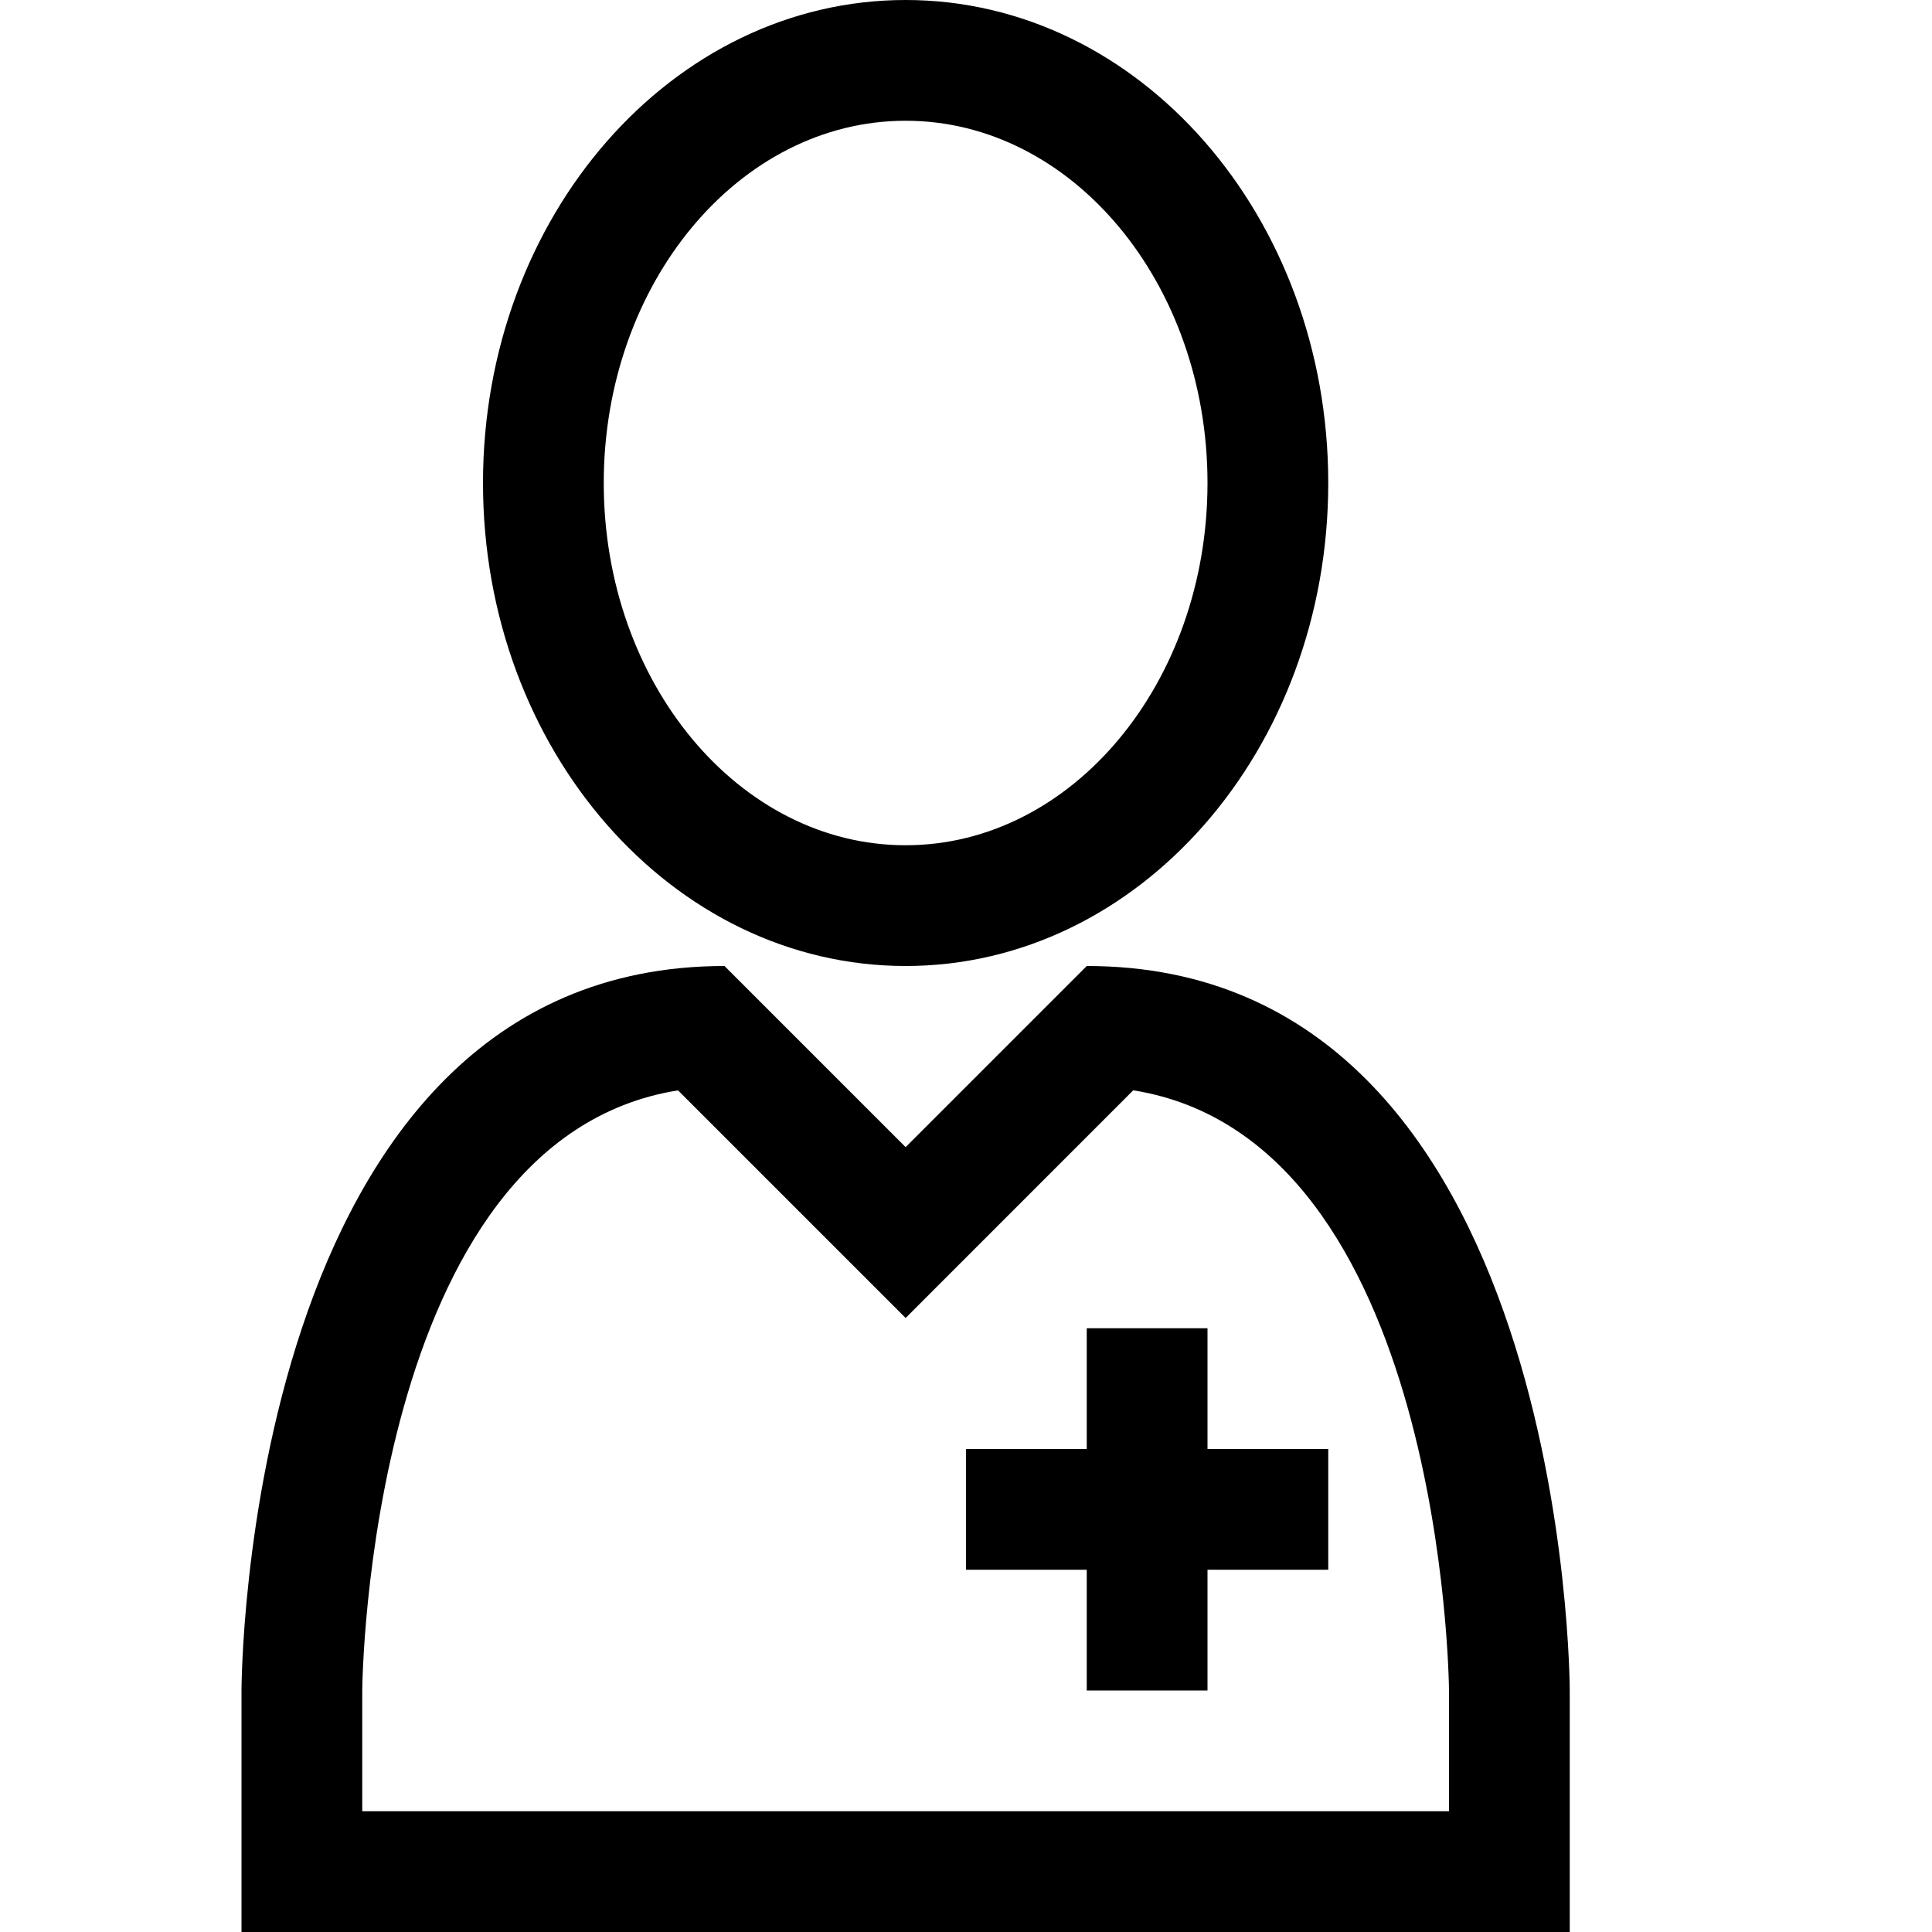 <?xml version="1.0" encoding="utf-8"?>
<!-- Generator: Adobe Illustrator 16.0.0, SVG Export Plug-In . SVG Version: 6.00 Build 0)  -->
<!DOCTYPE svg PUBLIC "-//W3C//DTD SVG 1.1//EN" "http://www.w3.org/Graphics/SVG/1.1/DTD/svg11.dtd">
<svg xmlns="http://www.w3.org/2000/svg" xmlns:xlink="http://www.w3.org/1999/xlink" version="1.1" id="Capa_1" x="0px" y="0px" width="32px" height="32px" viewBox="0 0 32 32" enable-background="new 0 0 32 32" xml:space="preserve">
<g>
	<path d="M18,16l-3,3l-3-3c-8,0-8,12-8,12v4h22v-4C26,28,26,16,18,16z M24,30H6v-2c0-0.09,0.09-9.12,5.23-9.94L15,21.83l3.77-3.771   C23.91,18.88,24,27.91,24,28V30z"/>
</g>
<g>
	<path d="M15,2c2.757,0,5,2.691,5,6s-2.243,6-5,6s-5-2.691-5-6S12.243,2,15,2L15,2z M15,0c-3.866,0-7,3.582-7,8s3.134,8,7,8   s7-3.582,7-8S18.866,0,15,0L15,0z"/>
</g>
<g>
	<polygon points="22,24 22,26 20,26 20,28 18,28 18,26 16,26 16,24 18,24 18,22 20,22 20,24  "/>
</g>
</svg>

